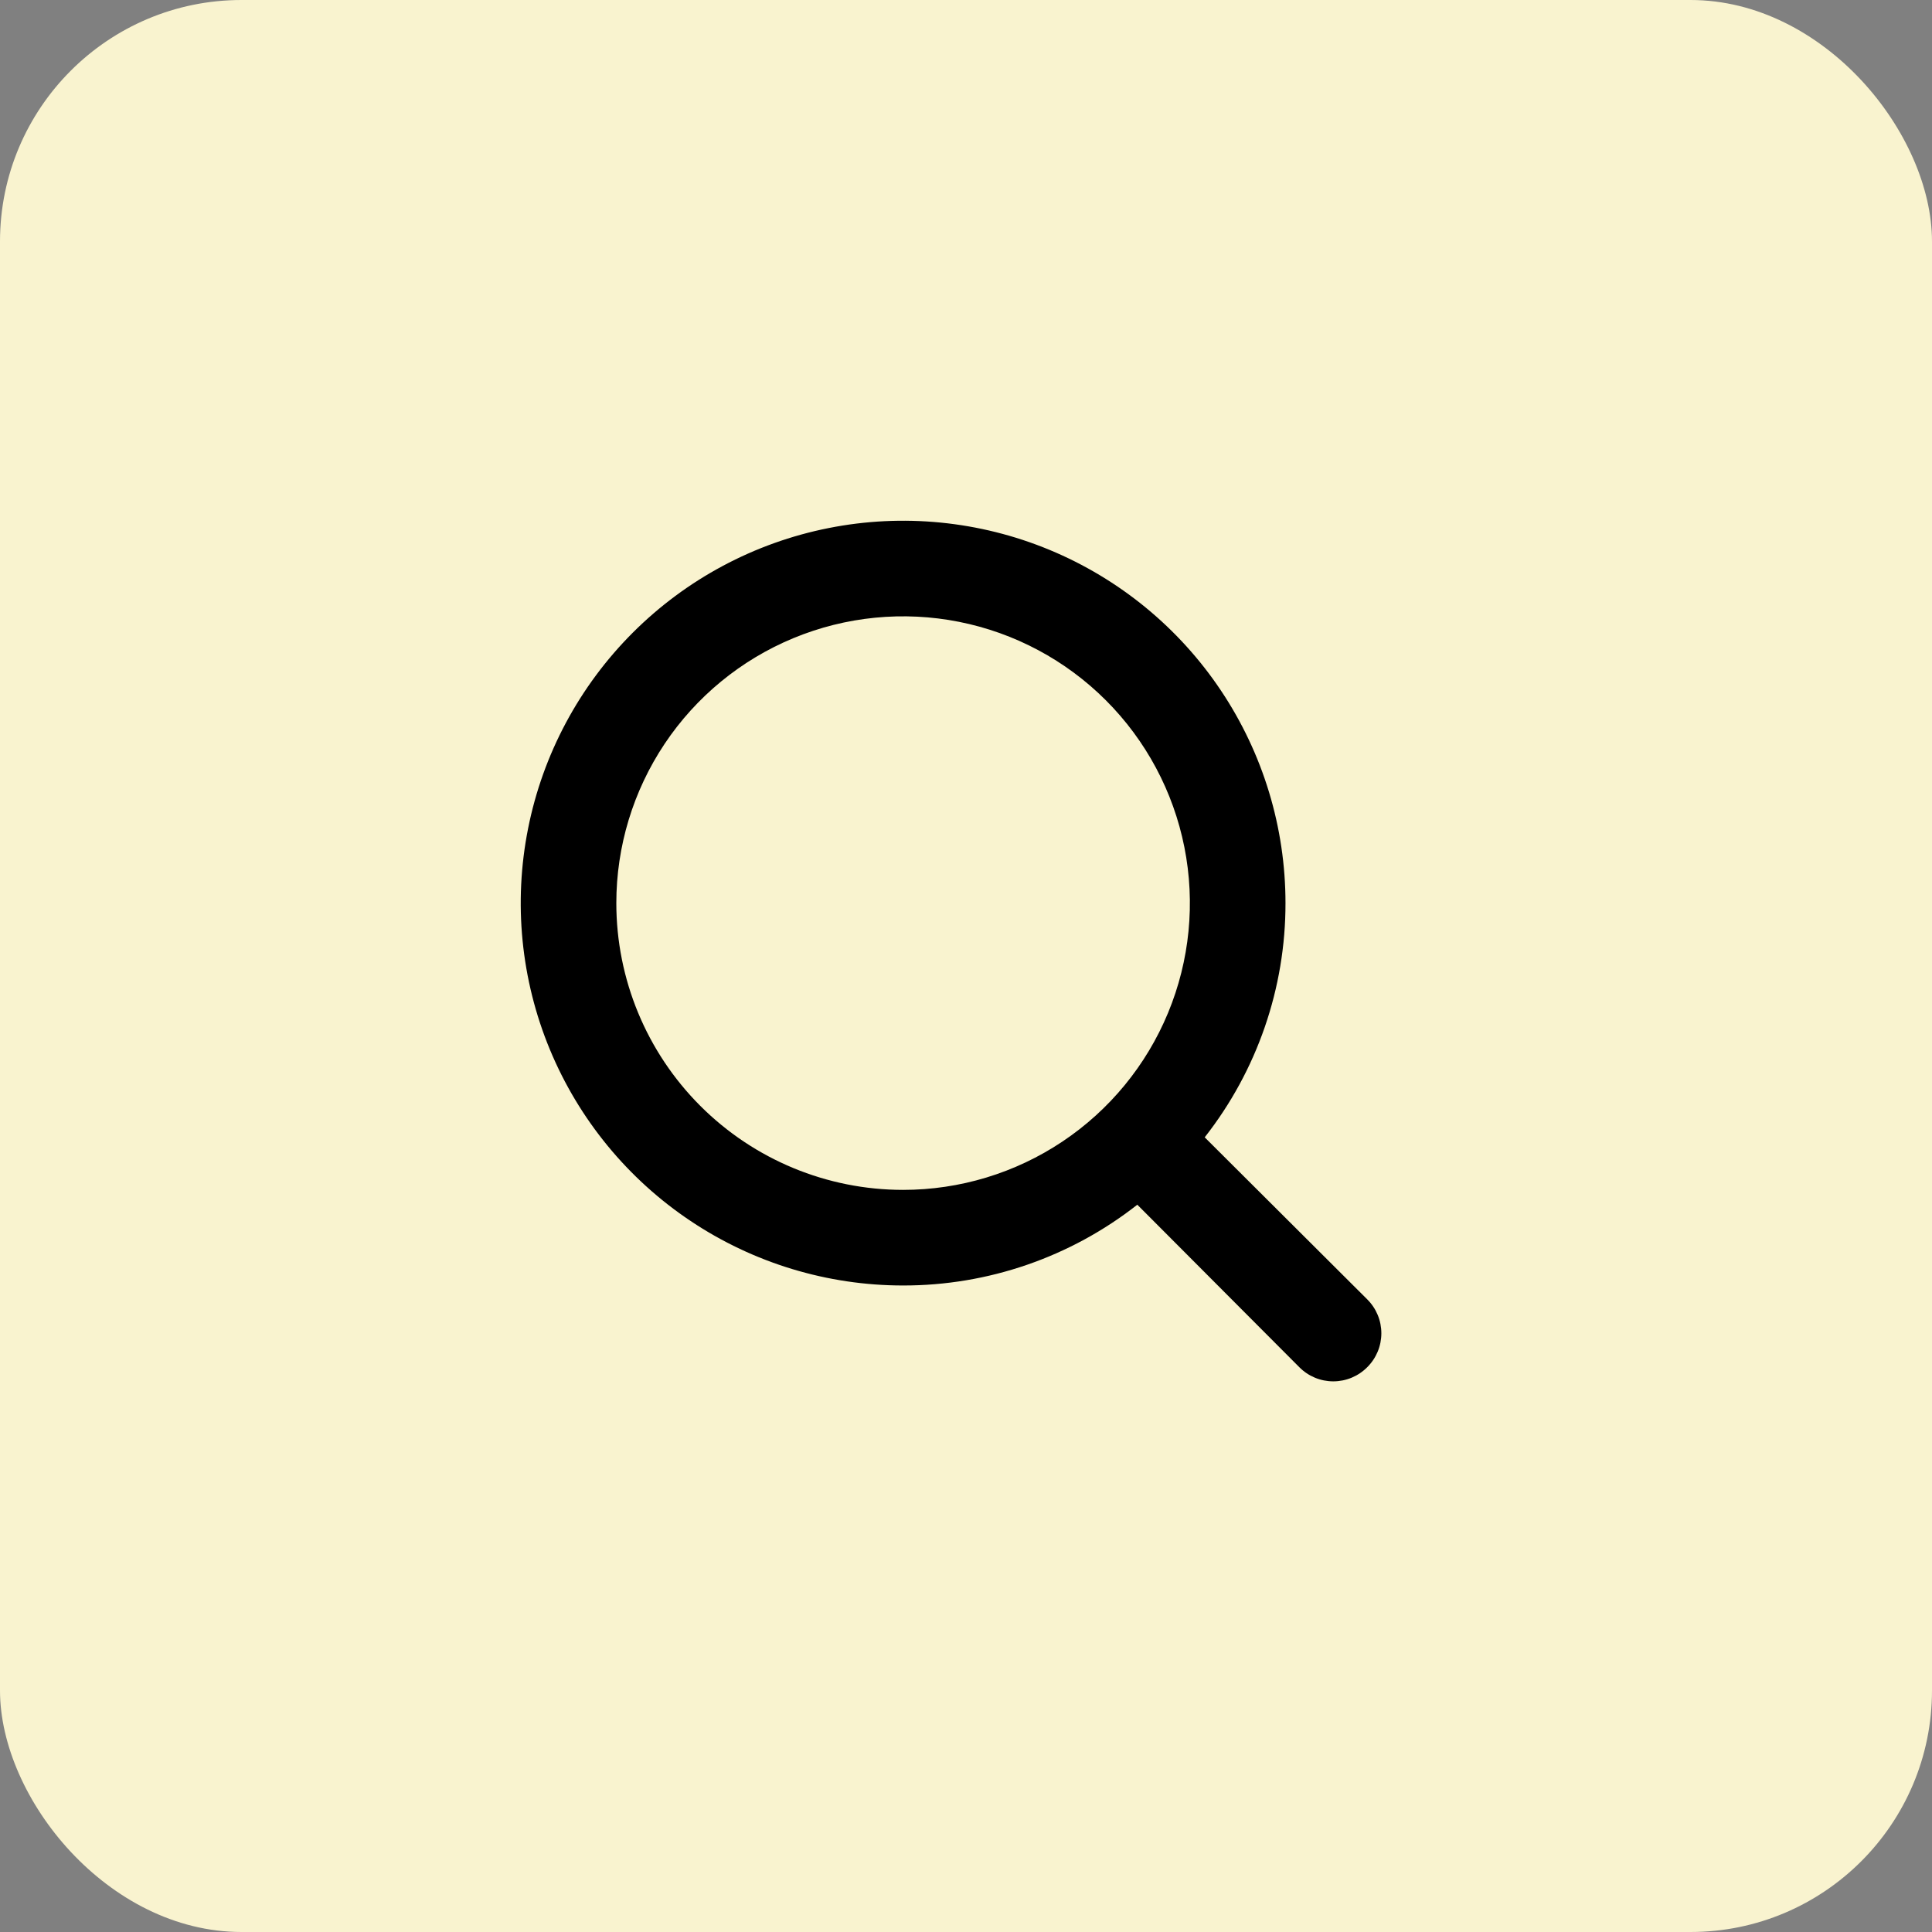 <svg width="128" height="128" viewBox="0 0 128 128" fill="none" xmlns="http://www.w3.org/2000/svg">
<rect x="0" y="0" width="128" height="128" fill="#808080" stroke="none"/>
<rect width="128" height="128" rx="16" fill="#F9F3CF"/>
<path d="M90.582 86.085L79.815 75.35C83.289 70.924 85.174 65.459 85.167 59.833C85.167 54.823 83.681 49.925 80.897 45.759C78.114 41.593 74.157 38.346 69.528 36.428C64.899 34.511 59.805 34.009 54.891 34.987C49.977 35.964 45.463 38.377 41.92 41.92C38.377 45.463 35.964 49.977 34.987 54.891C34.009 59.805 34.511 64.899 36.428 69.528C38.346 74.157 41.593 78.114 45.759 80.897C49.925 83.681 54.823 85.167 59.833 85.167C65.459 85.174 70.924 83.289 75.35 79.815L86.085 90.582C86.379 90.879 86.73 91.114 87.115 91.275C87.501 91.436 87.915 91.518 88.333 91.518C88.751 91.518 89.165 91.436 89.551 91.275C89.937 91.114 90.287 90.879 90.582 90.582C90.879 90.287 91.114 89.937 91.275 89.551C91.436 89.165 91.518 88.751 91.518 88.333C91.518 87.915 91.436 87.501 91.275 87.115C91.114 86.73 90.879 86.379 90.582 86.085ZM40.833 59.833C40.833 56.075 41.948 52.402 44.035 49.278C46.123 46.153 49.091 43.718 52.562 42.28C56.034 40.842 59.854 40.465 63.54 41.198C67.226 41.931 70.611 43.741 73.268 46.398C75.926 49.056 77.735 52.441 78.468 56.127C79.201 59.812 78.825 63.633 77.387 67.104C75.949 70.576 73.514 73.543 70.389 75.631C67.265 77.719 63.591 78.833 59.833 78.833C54.794 78.833 49.962 76.832 46.398 73.268C42.835 69.705 40.833 64.873 40.833 59.833Z" fill="black"/>
</svg>
